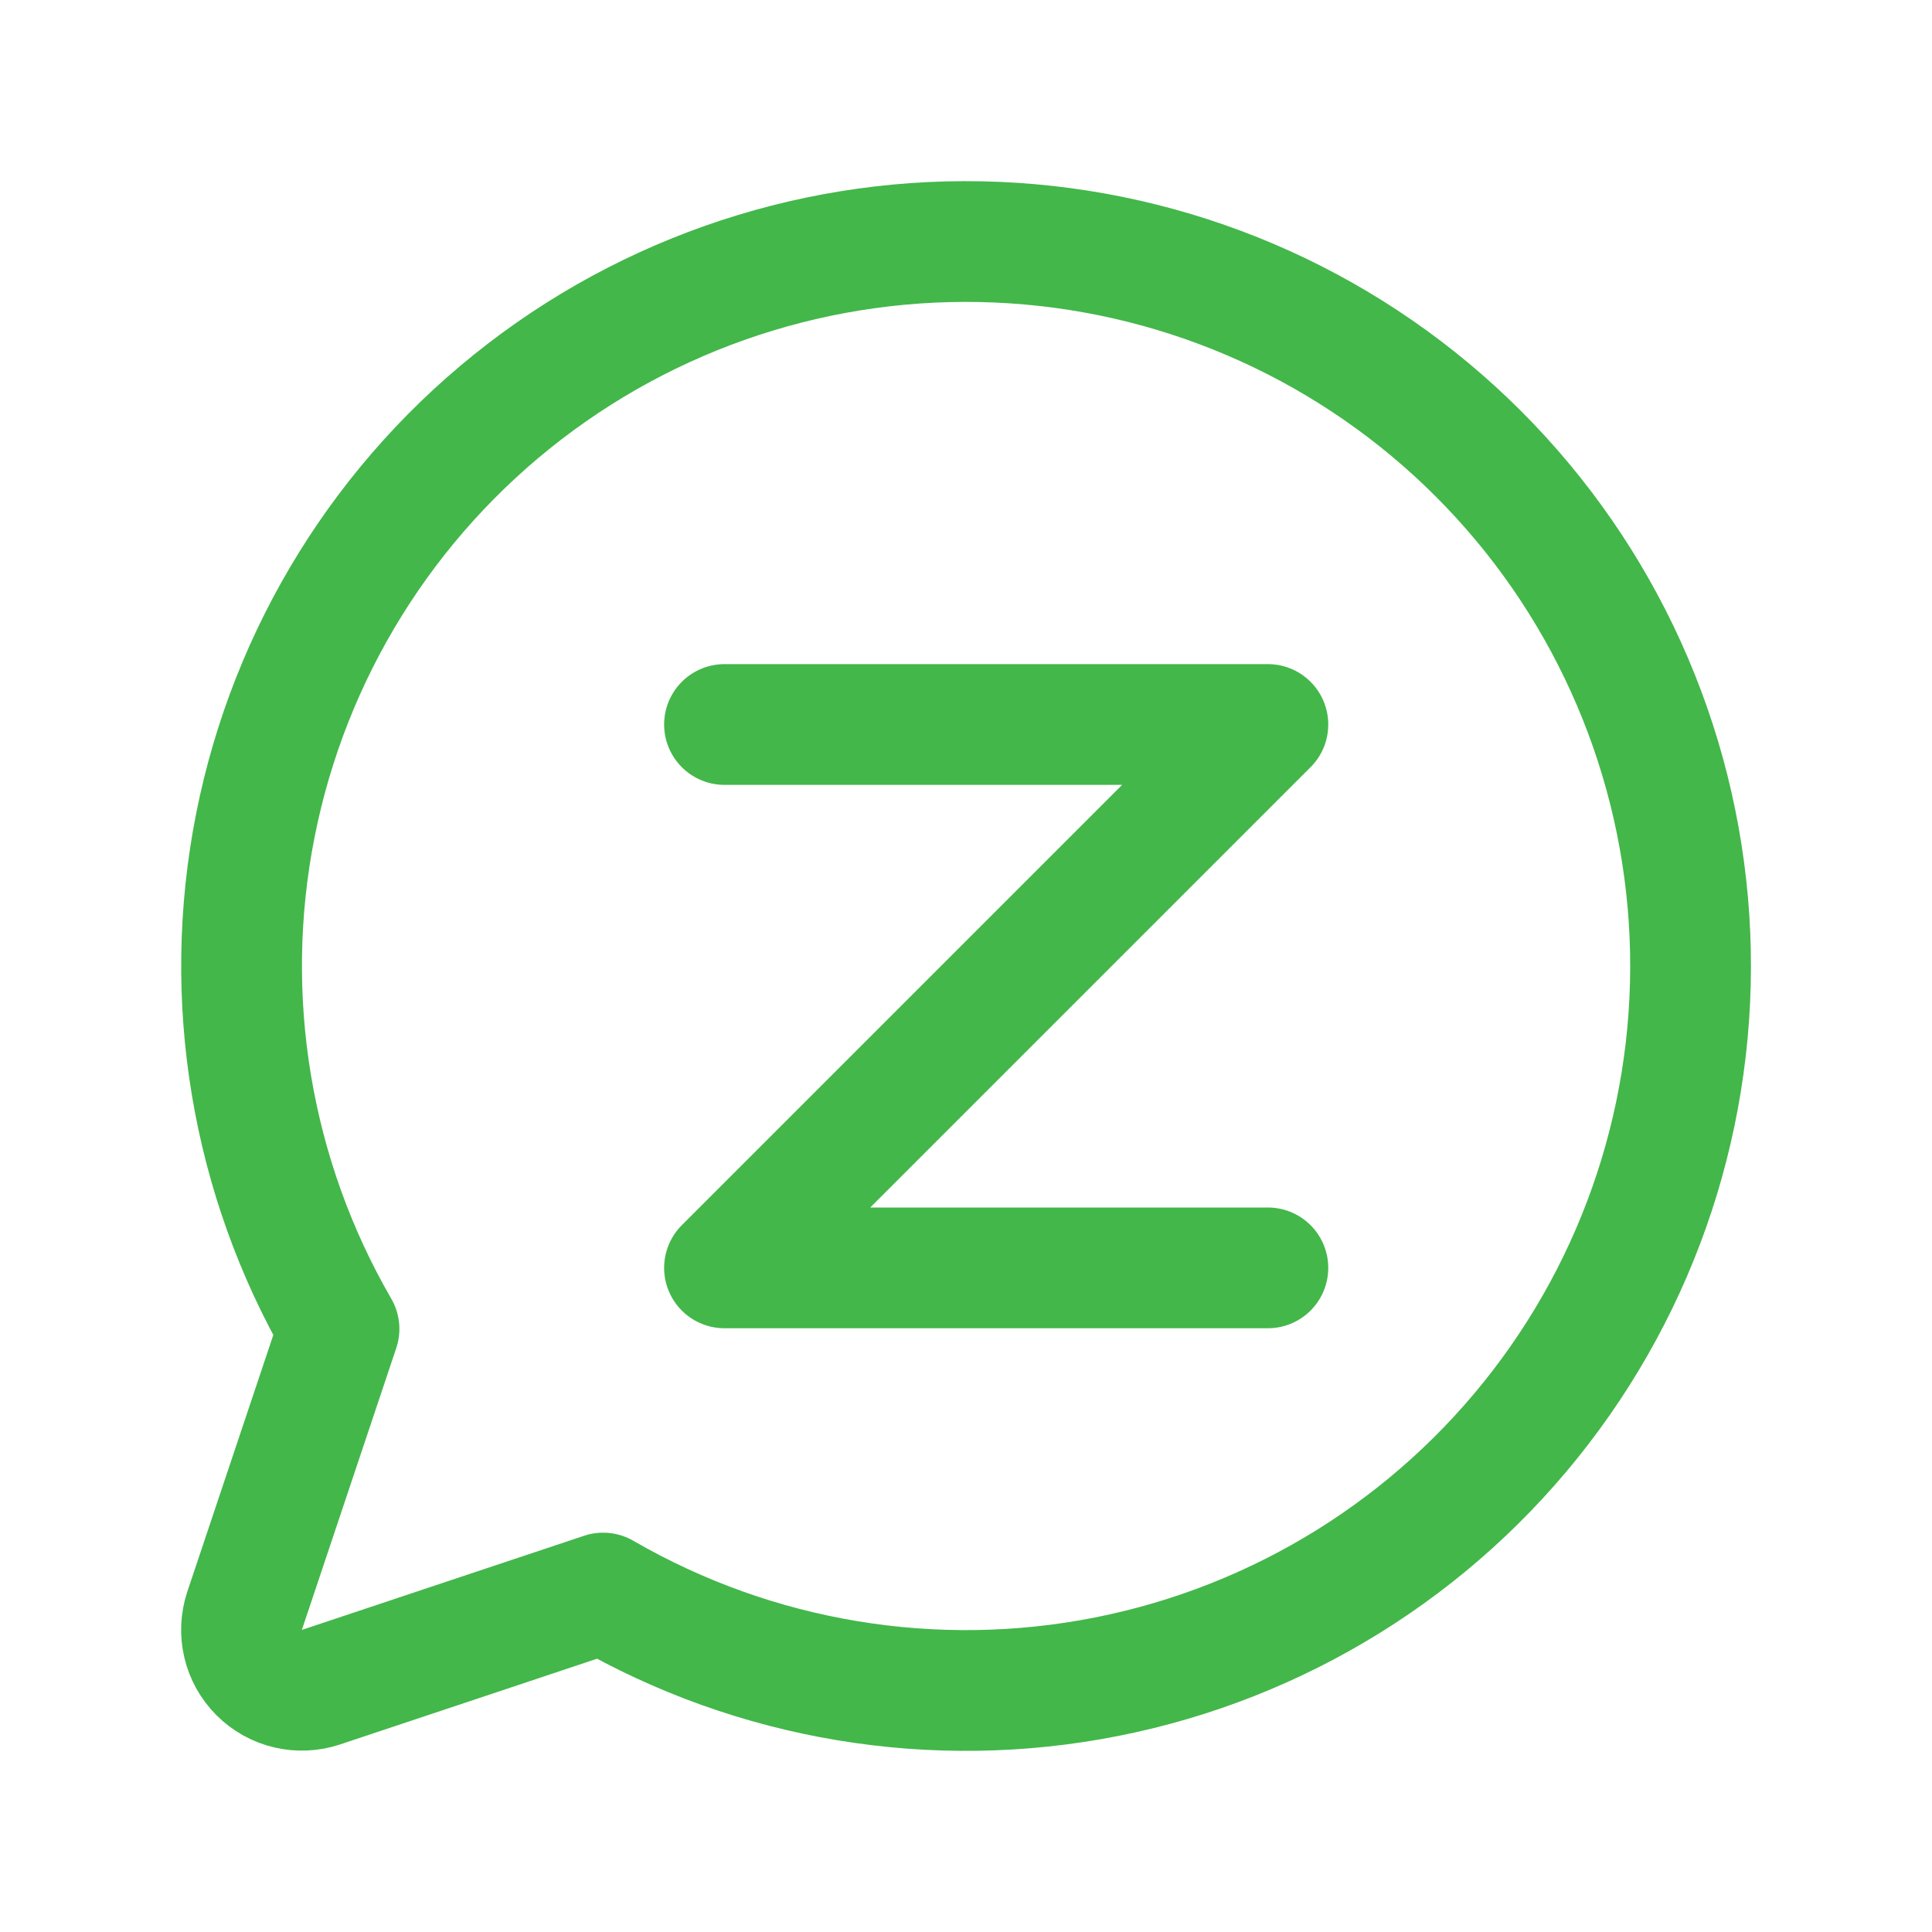 <svg width="32" height="32" viewBox="0 0 32 32" fill="none" xmlns="http://www.w3.org/2000/svg">
<path d="M9.99 26.386C12.511 27.845 15.476 28.337 18.333 27.771C21.19 27.205 23.743 25.62 25.517 23.31C27.292 21.001 28.165 18.125 27.976 15.218C27.786 12.312 26.546 9.574 24.486 7.515C22.427 5.455 19.689 4.215 16.783 4.026C13.877 3.836 11.001 4.709 8.691 6.484C6.381 8.258 4.796 10.811 4.23 13.668C3.664 16.525 4.156 19.49 5.615 22.011L4.051 26.68C3.993 26.856 3.984 27.045 4.027 27.226C4.069 27.407 4.162 27.572 4.293 27.703C4.424 27.834 4.59 27.927 4.77 27.969C4.951 28.012 5.14 28.003 5.316 27.945L9.99 26.386Z" stroke="#43B74A" stroke-width="2" stroke-linecap="round" stroke-linejoin="round"/>
<path d="M12 12H21L12 21H21" stroke="#43B74A" stroke-width="2" stroke-linecap="round" stroke-linejoin="round"/>
</svg>
